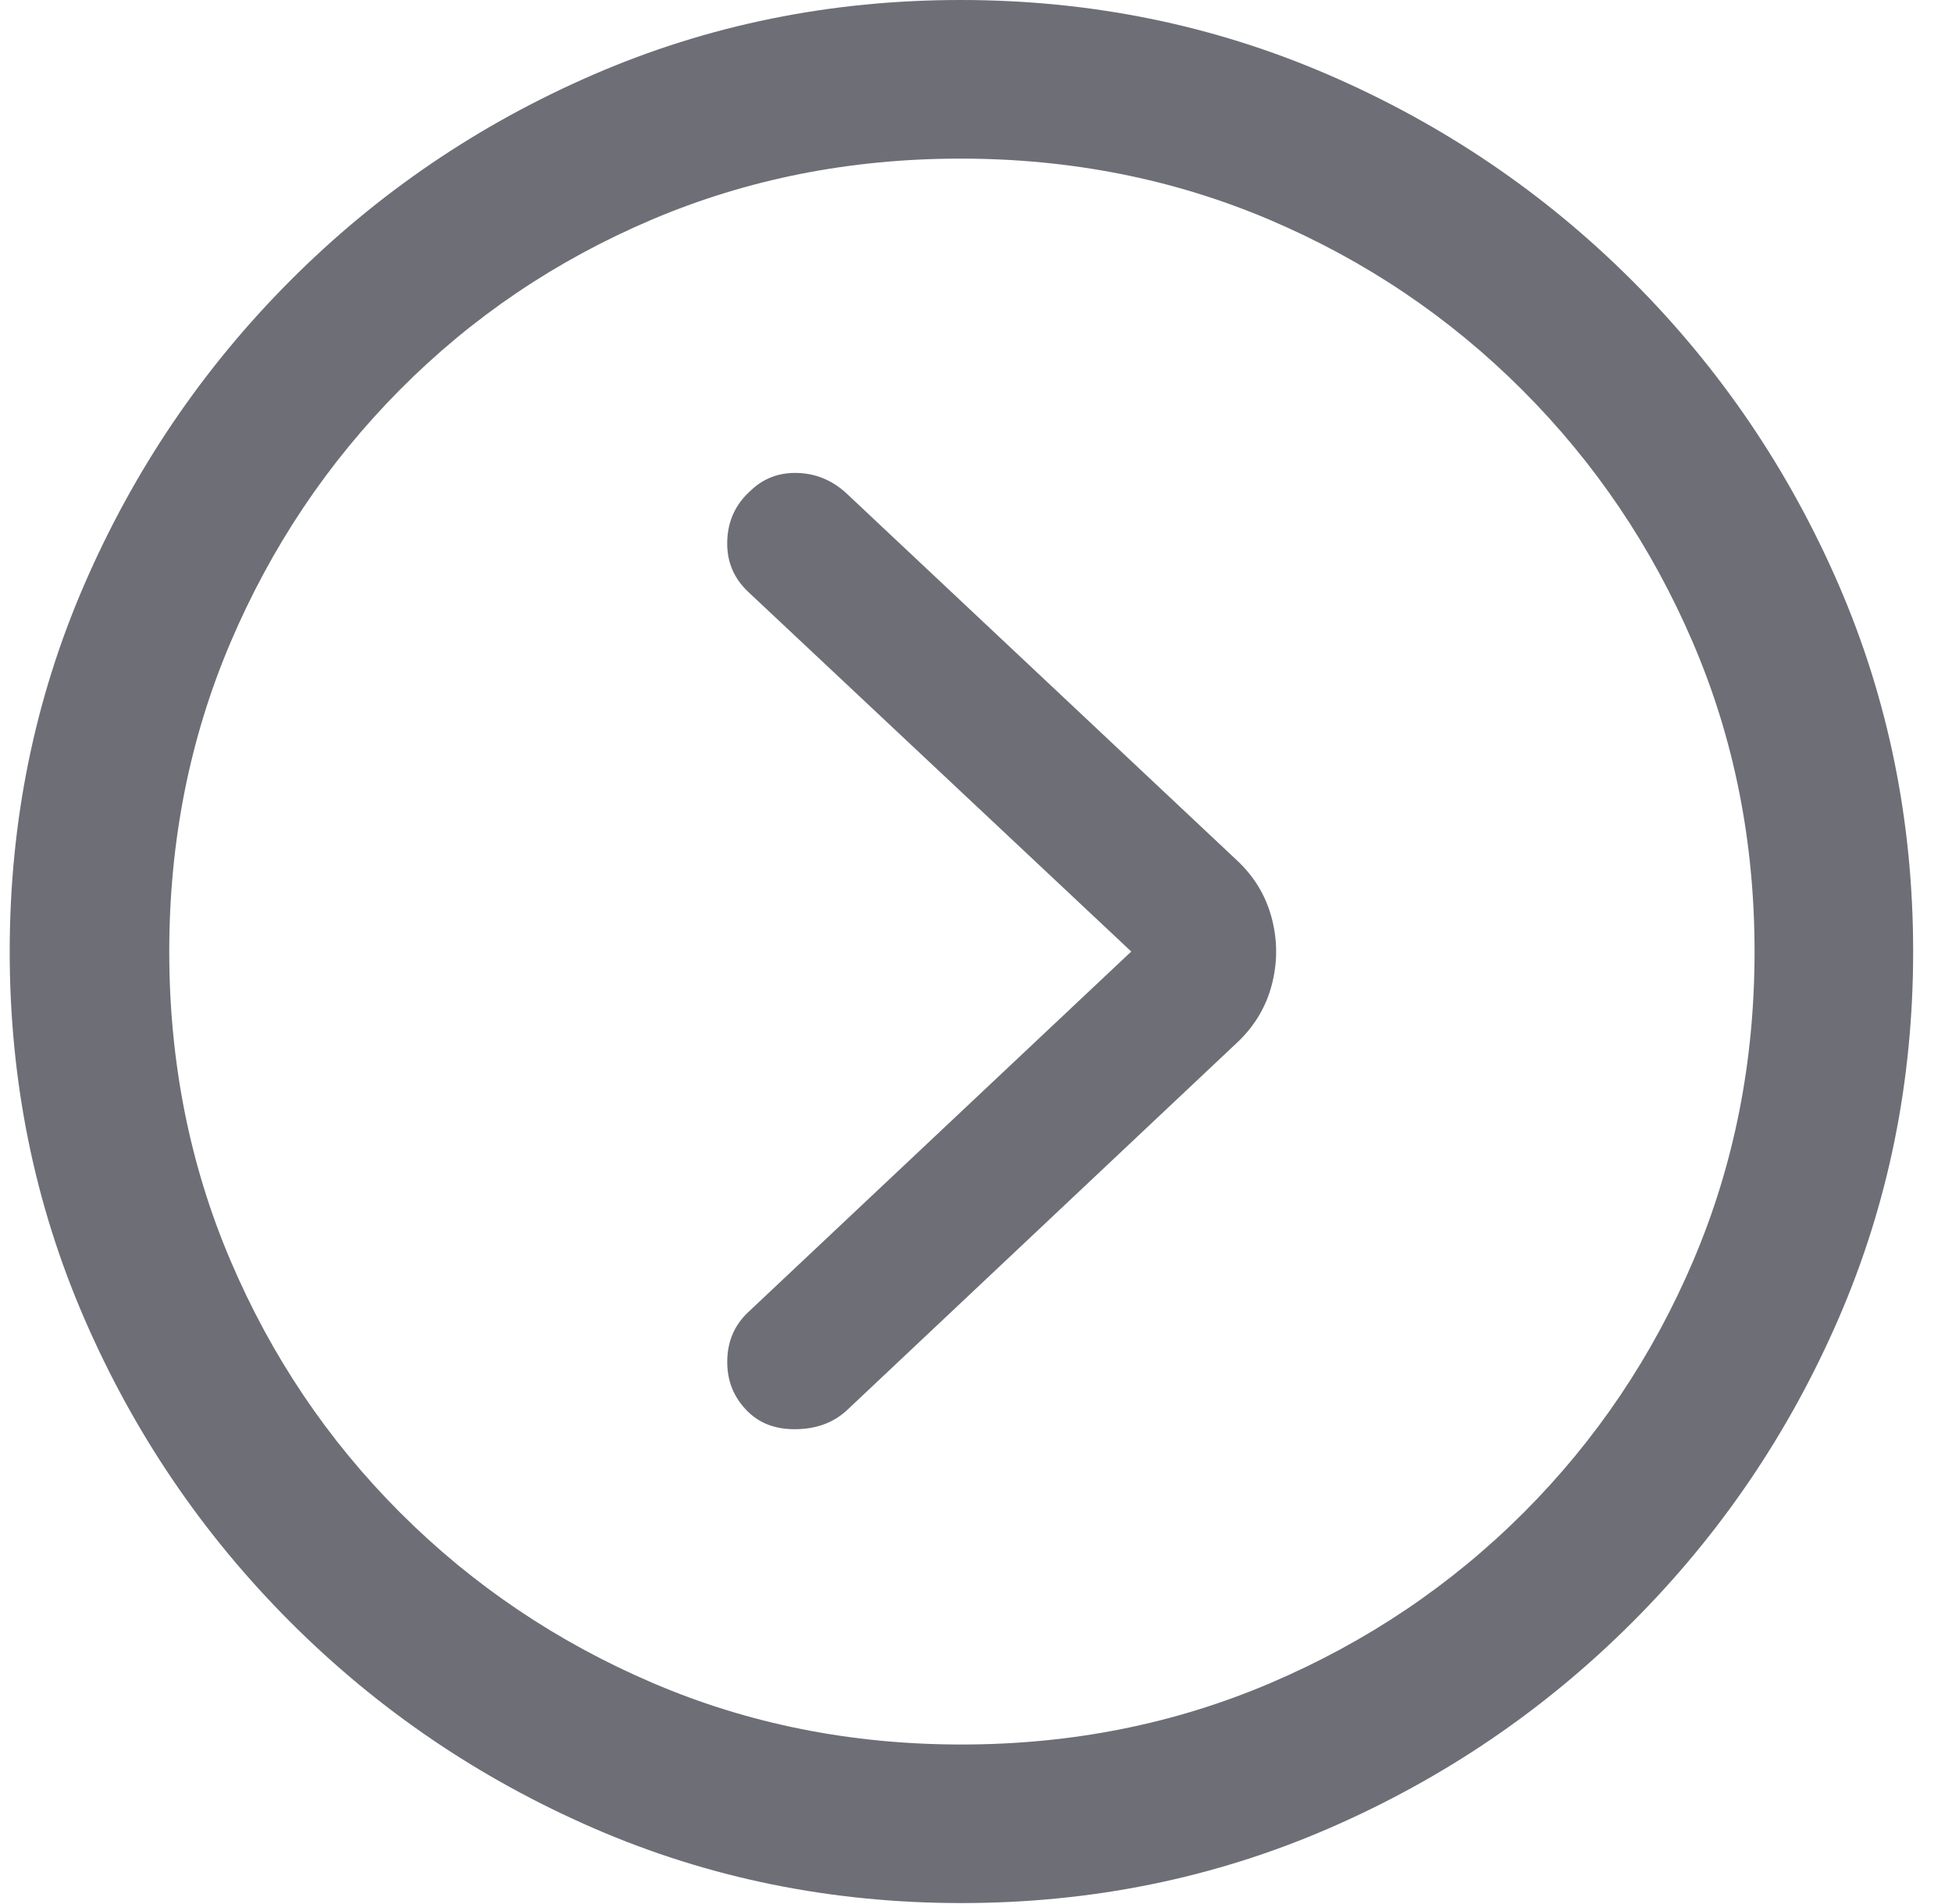 <svg width="41" height="40" viewBox="0 0 41 40" fill="none" xmlns="http://www.w3.org/2000/svg">
<path d="M20.194 39.98C22.925 39.98 25.495 39.458 27.906 38.413C30.317 37.367 32.443 35.924 34.285 34.081C36.128 32.239 37.571 30.113 38.617 27.702C39.662 25.292 40.184 22.721 40.184 19.99C40.184 17.259 39.662 14.689 38.617 12.278C37.571 9.868 36.128 7.741 34.285 5.899C32.443 4.057 30.313 2.613 27.896 1.568C25.479 0.523 22.905 0 20.175 0C17.444 0 14.873 0.523 12.463 1.568C10.052 2.613 7.929 4.057 6.093 5.899C4.257 7.741 2.817 9.868 1.772 12.278C0.727 14.689 0.204 17.259 0.204 19.99C0.204 22.721 0.727 25.292 1.772 27.702C2.817 30.113 4.261 32.239 6.103 34.081C7.945 35.924 10.072 37.367 12.482 38.413C14.893 39.458 17.463 39.98 20.194 39.98ZM20.194 36.649C17.882 36.649 15.719 36.218 13.707 35.355C11.695 34.493 9.928 33.301 8.406 31.779C6.884 30.256 5.695 28.489 4.839 26.477C3.983 24.465 3.555 22.303 3.555 19.99C3.555 17.678 3.983 15.515 4.839 13.503C5.695 11.491 6.88 9.721 8.396 8.192C9.912 6.663 11.675 5.471 13.688 4.615C15.7 3.76 17.862 3.332 20.175 3.332C22.487 3.332 24.649 3.76 26.662 4.615C28.674 5.471 30.444 6.663 31.973 8.192C33.502 9.721 34.697 11.491 35.559 13.503C36.422 15.515 36.853 17.678 36.853 19.99C36.853 22.303 36.425 24.465 35.569 26.477C34.713 28.489 33.524 30.256 32.002 31.779C30.48 33.301 28.709 34.493 26.691 35.355C24.672 36.218 22.507 36.649 20.194 36.649ZM15.726 29.672C15.987 29.92 16.33 30.038 16.755 30.024C17.179 30.012 17.529 29.874 17.803 29.613L25.976 21.911C26.341 21.571 26.586 21.166 26.711 20.696C26.835 20.225 26.835 19.755 26.711 19.285C26.586 18.814 26.341 18.409 25.976 18.07L17.803 10.387C17.503 10.1 17.153 9.949 16.755 9.936C16.356 9.923 16.02 10.054 15.745 10.328C15.445 10.603 15.288 10.949 15.275 11.367C15.262 11.785 15.406 12.138 15.706 12.425L23.761 19.99L15.706 27.575C15.419 27.849 15.275 28.195 15.275 28.613C15.275 29.032 15.425 29.384 15.726 29.672Z" fill="#6D6E76"/>
</svg>
